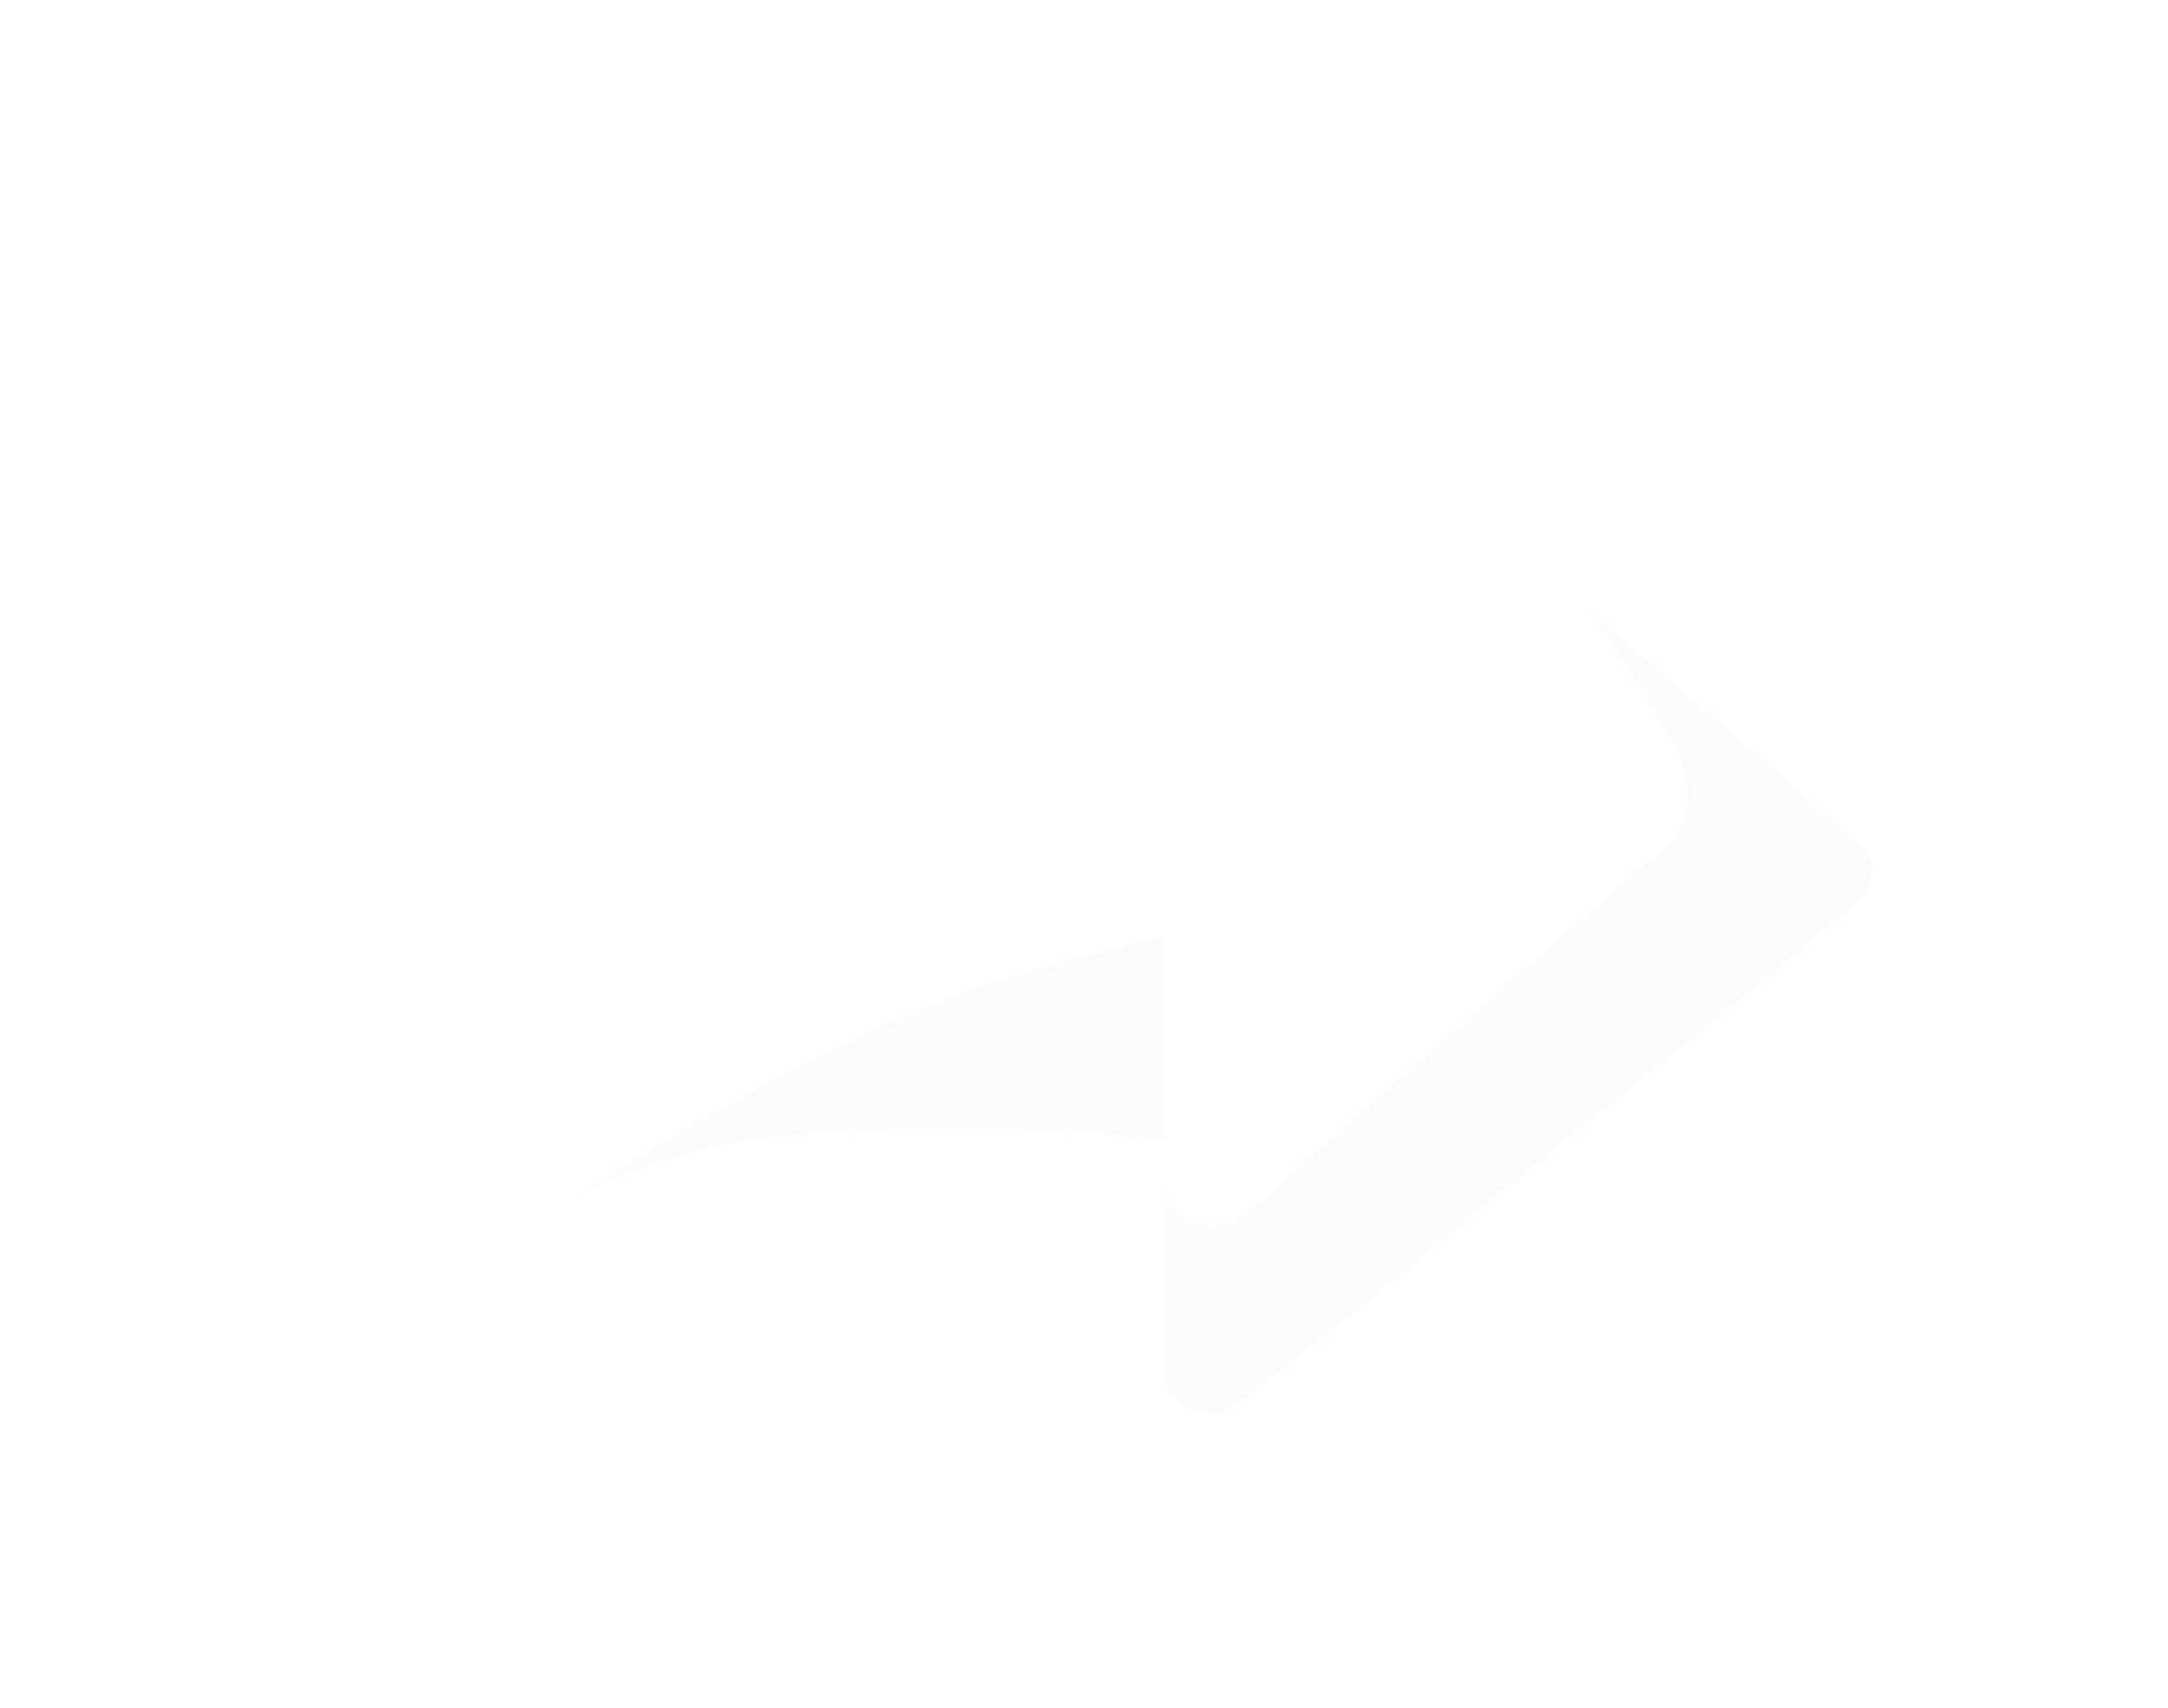 <svg width="33" height="26" viewBox="0 0 33 26" fill="none" xmlns="http://www.w3.org/2000/svg">
<g filter="url(#filter0_d_10983_14640)">
<path d="M28.268 13.433C28.57 13.187 28.578 12.763 28.285 12.509L18.929 4.39C18.482 4.002 17.735 4.286 17.735 4.844V8.234C14.238 8.185 11.61 9.006 9.658 10.265C7.675 11.543 6.411 13.257 5.632 14.918C4.855 16.578 4.555 18.197 4.507 19.308C4.483 19.855 4.52 20.307 4.607 20.583C4.63 20.654 4.66 20.728 4.703 20.793C4.741 20.851 4.822 20.951 4.969 20.993C5.145 21.043 5.295 20.979 5.382 20.912C5.461 20.851 5.513 20.773 5.55 20.708L5.554 20.7L5.558 20.692L5.558 20.691L5.559 20.689L5.566 20.675C5.573 20.662 5.585 20.641 5.601 20.613C5.633 20.556 5.683 20.472 5.756 20.365C5.9 20.152 6.13 19.852 6.466 19.512C7.139 18.833 8.239 17.994 9.943 17.382C10.913 17.034 12.53 16.875 14.115 16.85C15.628 16.825 17.039 16.923 17.735 17.06V20.549C17.735 21.097 18.459 21.385 18.911 21.018L28.268 13.433Z" fill="#FBFBFB"/>
<path d="M25.385 12.53C26.061 11.825 25.385 10.819 25.385 10.819L24.219 8.983L18.929 4.39C18.482 4.002 17.735 4.286 17.735 4.844V8.234C14.238 8.185 11.61 9.006 9.658 10.265C7.675 11.543 6.411 13.257 5.632 14.918C4.855 16.578 4.555 18.197 4.507 19.308C4.483 19.855 4.52 20.307 4.607 20.583C4.63 20.654 4.66 20.728 4.703 20.793C4.741 20.851 4.822 20.951 4.969 20.993C5.145 21.043 5.295 20.979 5.382 20.912C5.461 20.851 5.513 20.773 5.55 20.708L5.554 20.7L5.558 20.692L5.558 20.691L5.559 20.689L5.566 20.675C5.573 20.662 5.585 20.641 5.601 20.613C5.633 20.556 5.683 20.472 5.756 20.365C5.9 20.152 6.13 19.852 6.466 19.512C7.139 18.833 10.869 16.457 12.982 15.508C14.742 14.56 17.735 13.928 17.735 13.928V17.721C17.735 18.269 18.459 18.558 18.911 18.191L25.385 12.53Z" fill="white"/>
</g>
<defs>
<filter id="filter0_d_10983_14640" x="0.5" y="0.541" width="32" height="24.971" filterUnits="userSpaceOnUse" color-interpolation-filters="sRGB">
<feFlood flood-opacity="0" result="BackgroundImageFix"/>
<feColorMatrix in="SourceAlpha" type="matrix" values="0 0 0 0 0 0 0 0 0 0 0 0 0 0 0 0 0 0 127 0" result="hardAlpha"/>
<feOffset dy="0.33"/>
<feGaussianBlur stdDeviation="2"/>
<feColorMatrix type="matrix" values="0 0 0 0 0 0 0 0 0 0 0 0 0 0 0 0 0 0 0.1 0"/>
<feBlend mode="normal" in2="BackgroundImageFix" result="effect1_dropShadow_10983_14640"/>
<feBlend mode="normal" in="SourceGraphic" in2="effect1_dropShadow_10983_14640" result="shape"/>
</filter>
</defs>
</svg>
